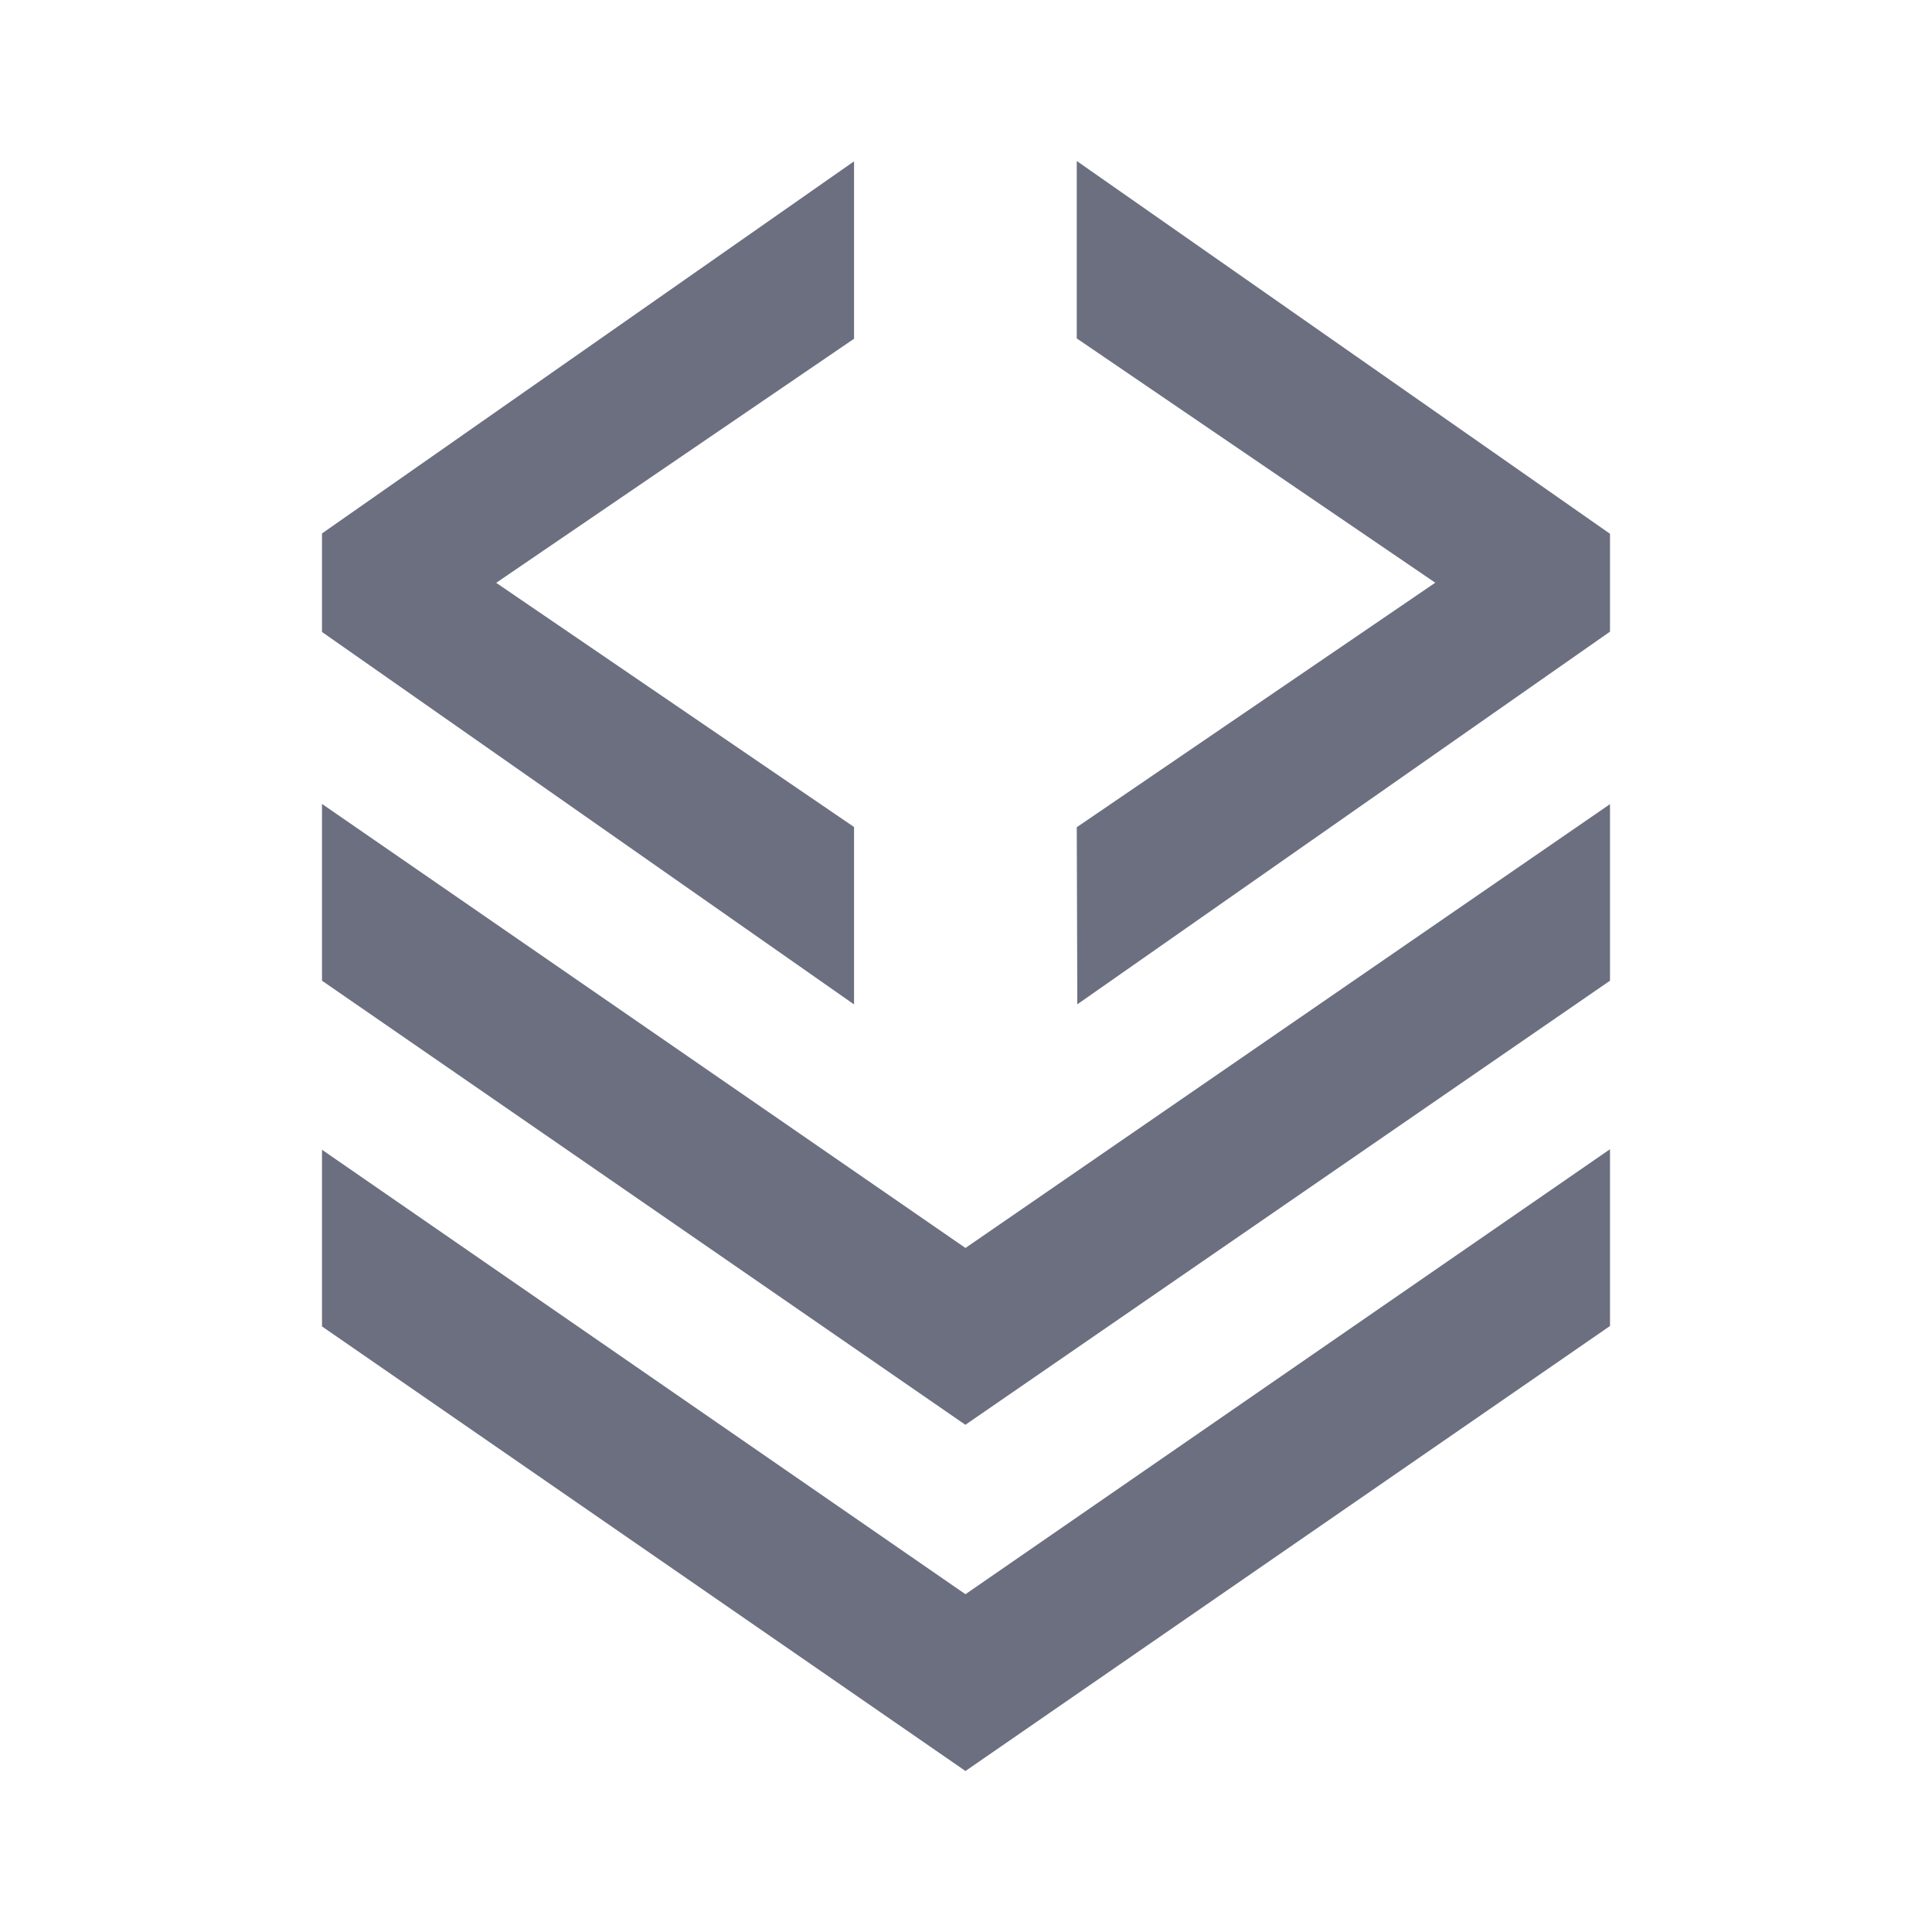 <svg xmlns="http://www.w3.org/2000/svg" width="18" height="18" fill="none" viewBox="0 0 18 18">
  <path fill="#6C6F80" fill-rule="evenodd" d="M10.032 1.5 15 4.973v.912l-4.963 3.472-.005-1.65 3.34-2.278-3.34-2.276V1.5ZM3 4.97l4.957-3.467v1.653L4.623 5.43l3.334 2.275v1.653L3 5.888V4.97Zm5.995 8.305L3 9.137V7.49l5.995 4.137L15 7.492v1.645l-6.005 4.137ZM3 12.358 8.995 16.5 15 12.354v-1.647l-6.005 4.146L3 10.712v1.647Z" clip-rule="evenodd"/>
</svg>
